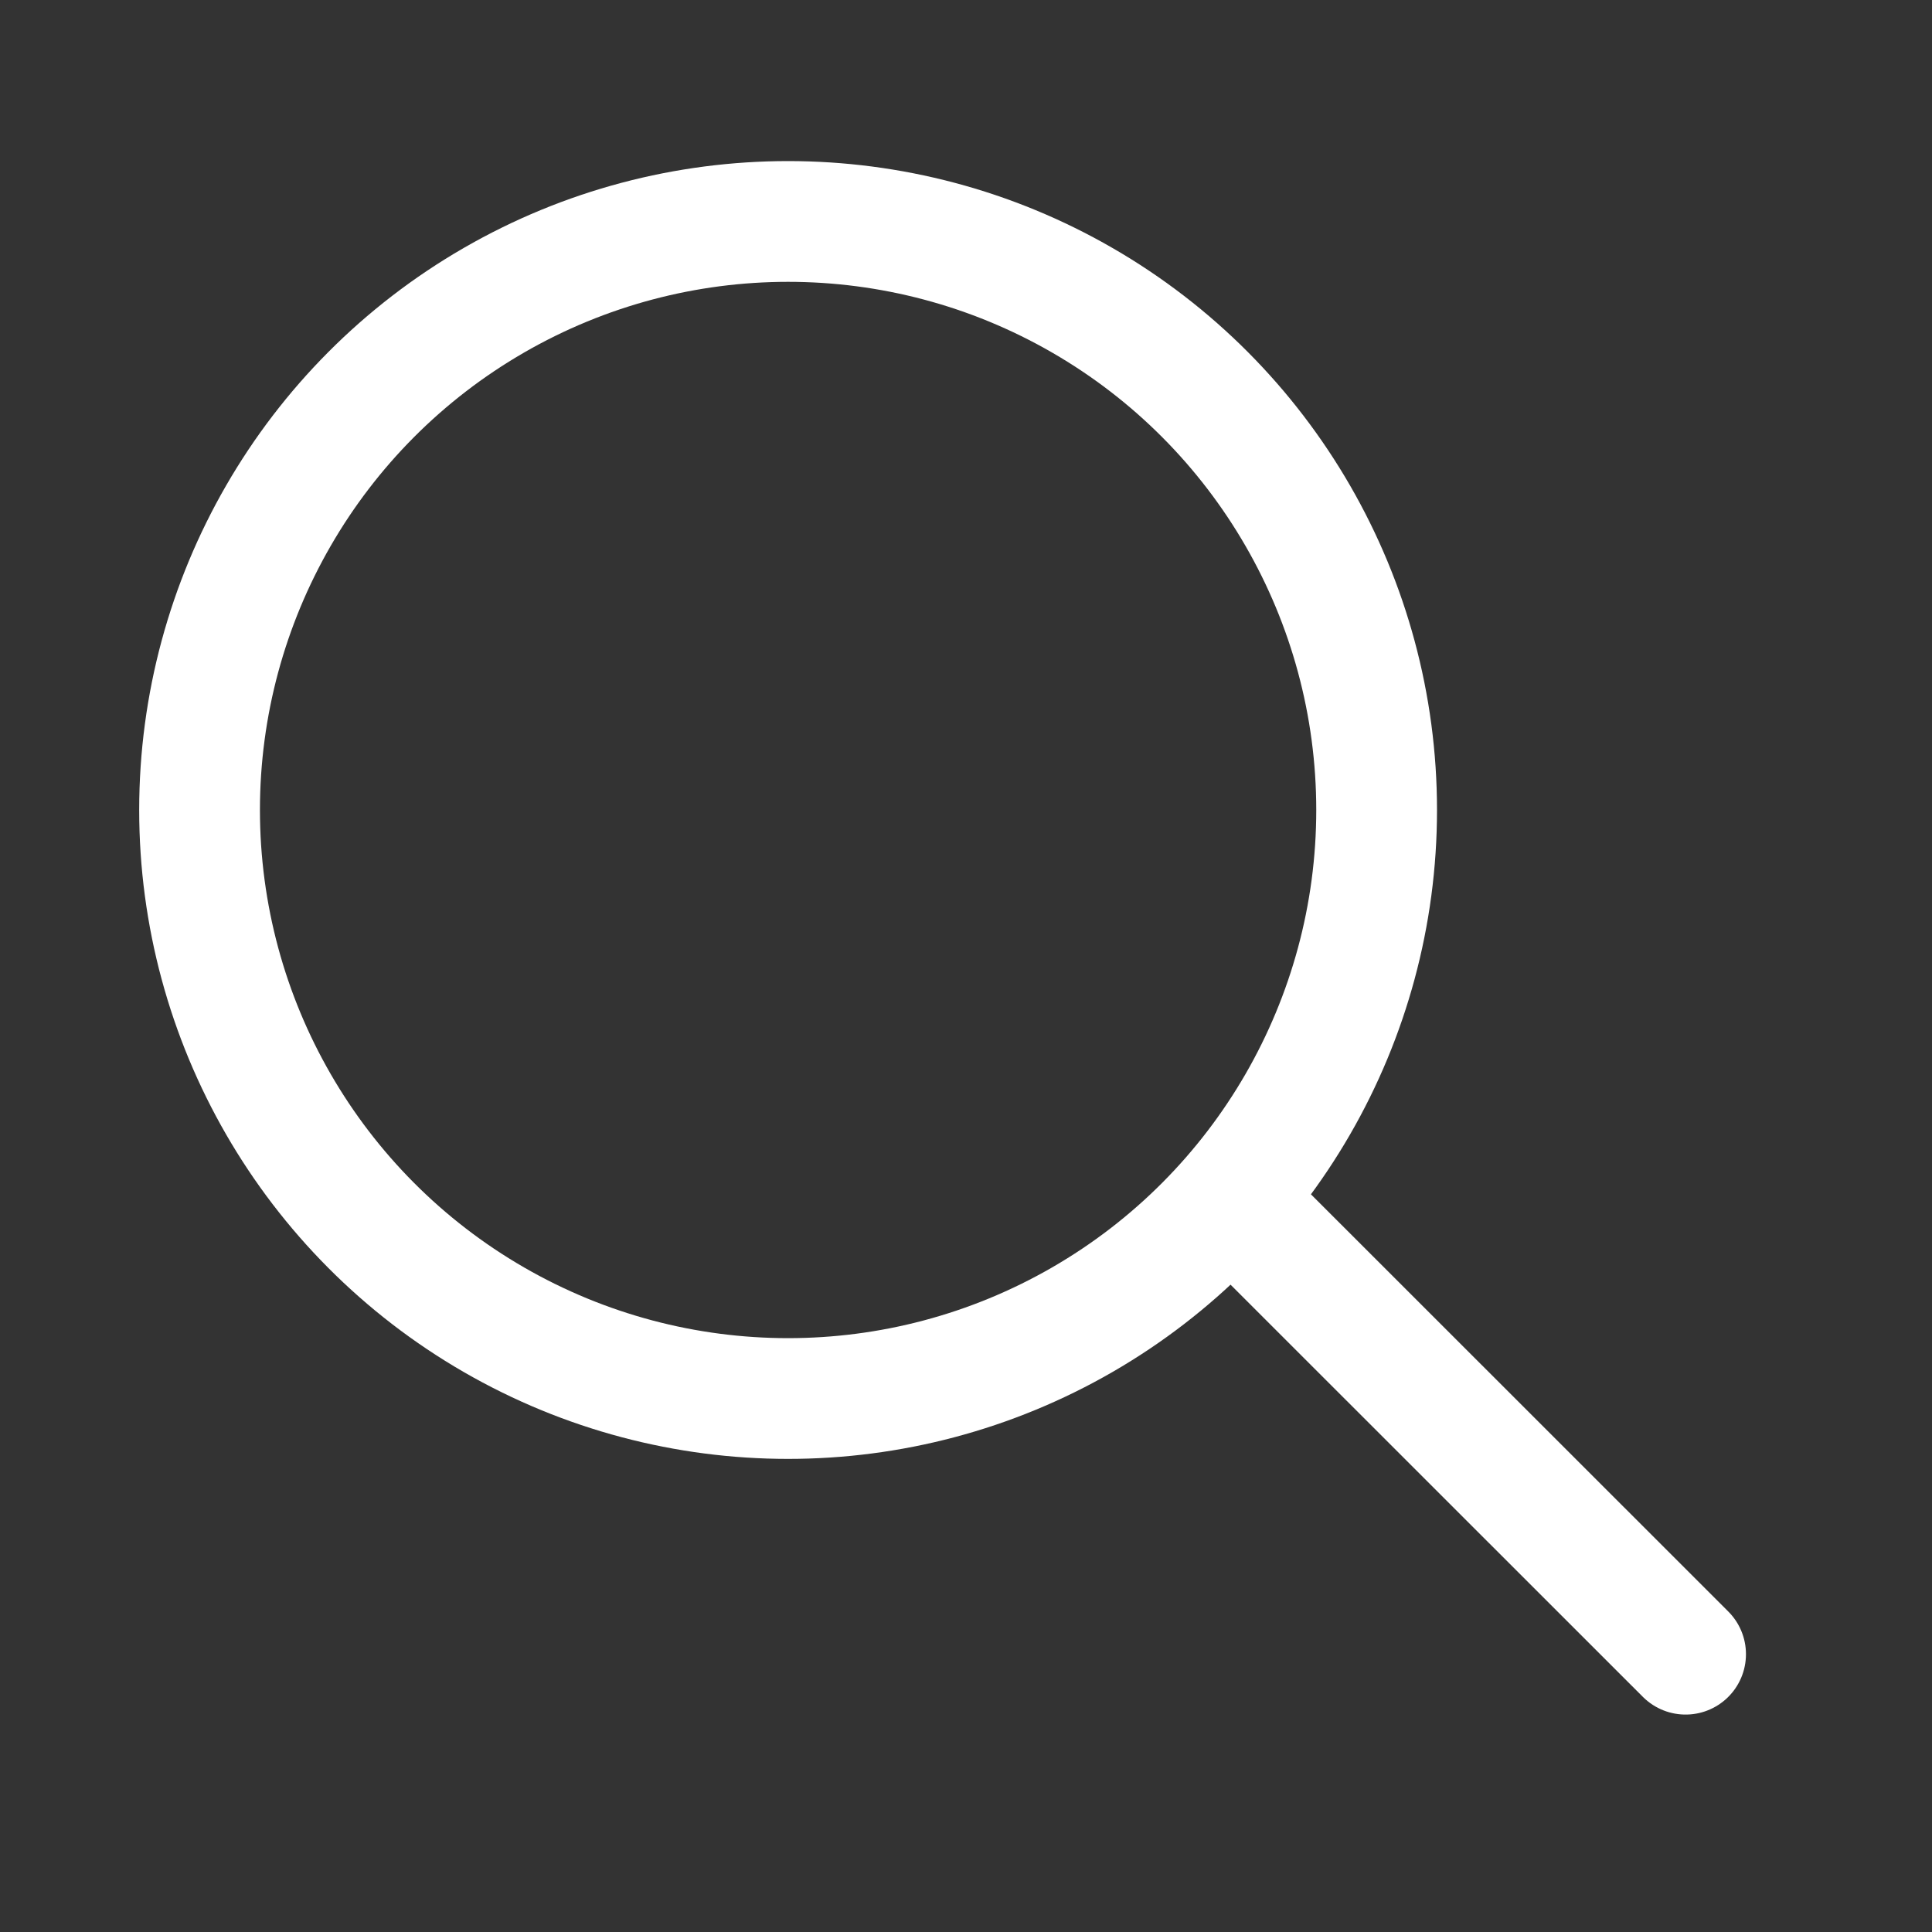 <svg width="24" height="24" viewBox="0 0 24 24" fill="none" xmlns="http://www.w3.org/2000/svg">
<rect x="0" y="0" width="24" height="24" fill="#333333" stroke="none"/>
<circle cx="9.79" cy="10.062" r="7.311" stroke="white" stroke-width="1.5"/>
<path d="M15.454 15.066L20.939 20.549" stroke="white" stroke-width="1.5" stroke-linecap="round" stroke-linejoin="round"/>
</svg>
